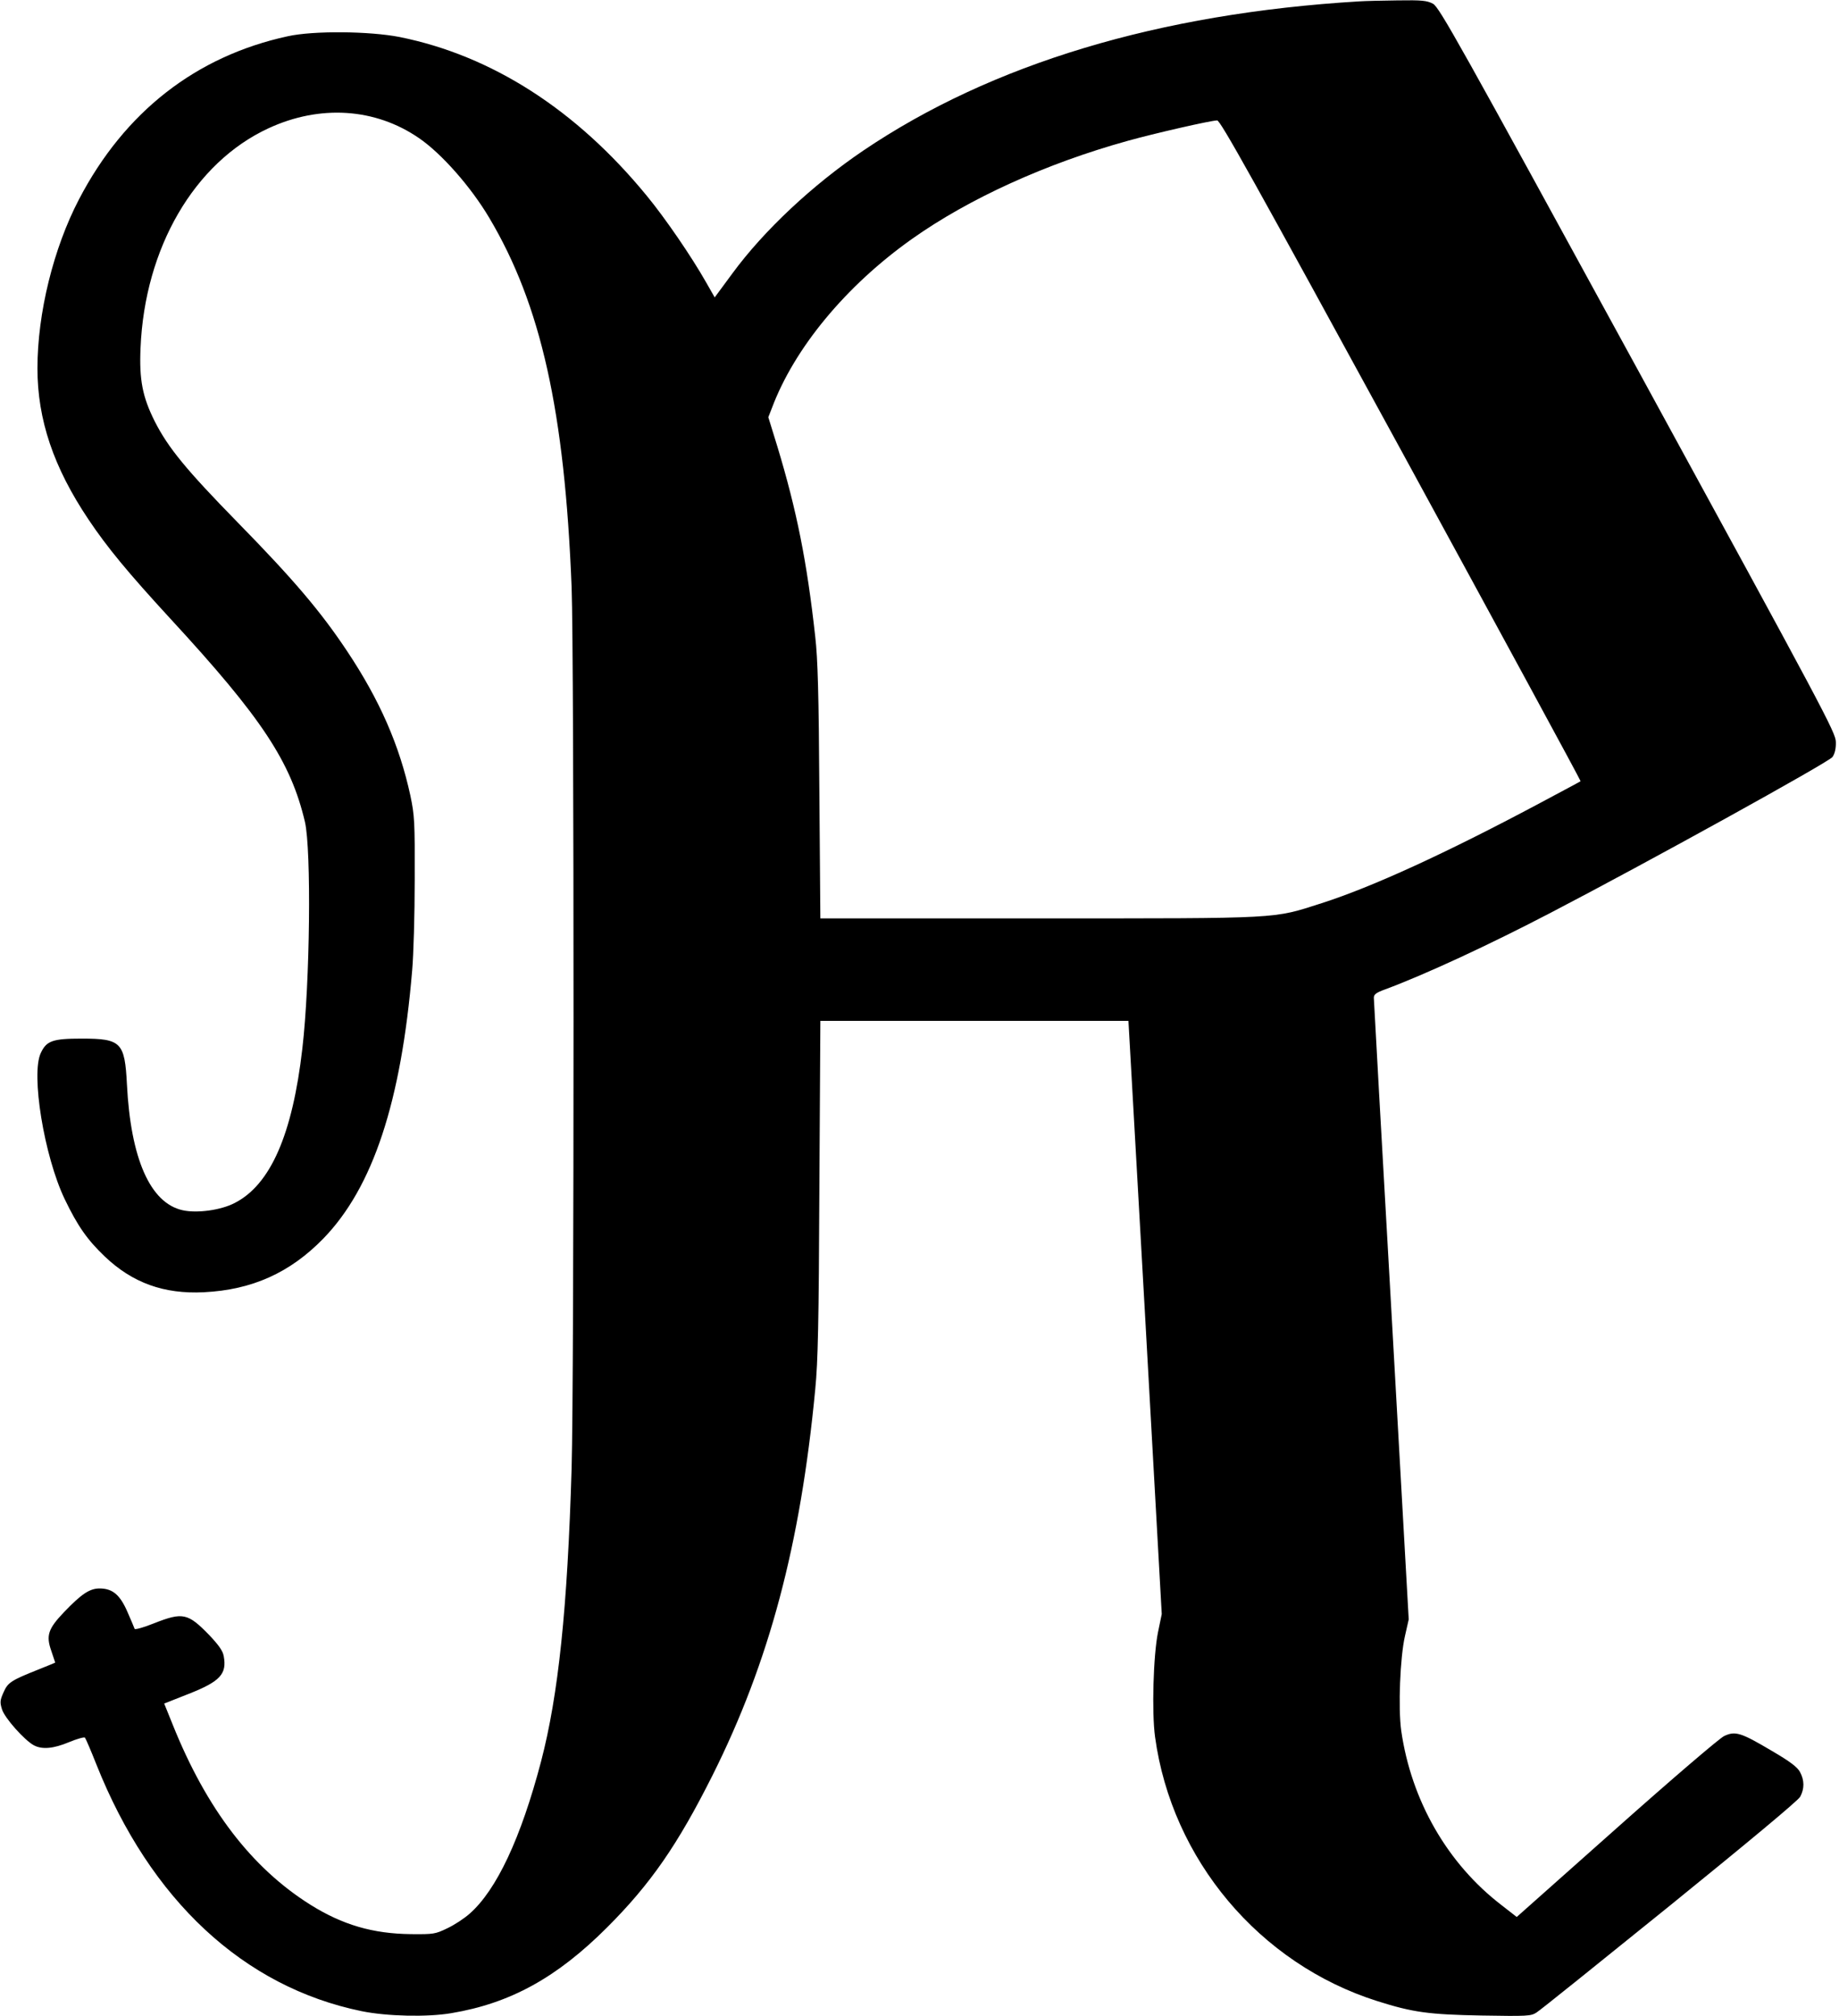 <?xml version="1.0" standalone="no"?>
<!DOCTYPE svg PUBLIC "-//W3C//DTD SVG 20010904//EN"
 "http://www.w3.org/TR/2001/REC-SVG-20010904/DTD/svg10.dtd">
<svg version="1.0" xmlns="http://www.w3.org/2000/svg"
 width="933pt" height="1023pt" viewBox="0 0 933 1023"
 preserveAspectRatio="xMidYMid meet">
<g transform="translate(0,1023) scale(0.1,-0.1)"
fill="#000000" stroke="none">
<path d="M6895 10223 c-1015 -61 -1864 -317 -2515 -757 -257 -174 -504 -405
-664 -623 l-90 -122 -44 77 c-73 129 -207 325 -301 439 -357 436 -786 711
-1253 805 -152 30 -438 33 -568 4 -466 -101 -828 -384 -1059 -827 -130 -249
-211 -578 -211 -858 0 -261 82 -503 259 -767 95 -142 200 -269 416 -504 464
-503 610 -725 682 -1030 33 -143 26 -816 -13 -1150 -50 -437 -162 -693 -345
-785 -70 -36 -190 -52 -262 -36 -165 36 -264 262 -283 639 -11 213 -29 232
-229 232 -148 0 -179 -11 -208 -73 -51 -107 17 -523 121 -741 66 -137 114
-206 204 -292 141 -134 300 -191 502 -181 245 12 438 99 607 273 251 259 394
692 450 1359 7 77 13 284 13 460 1 299 -1 327 -22 428 -55 254 -155 484 -321
733 -133 200 -270 362 -556 654 -261 267 -352 378 -420 512 -62 124 -79 210
-72 372 21 508 273 941 649 1115 261 121 542 103 764 -50 114 -78 263 -247
356 -404 263 -442 383 -983 418 -1875 13 -335 13 -4022 0 -4470 -21 -712 -67
-1151 -155 -1488 -102 -388 -225 -651 -362 -772 -27 -24 -77 -57 -113 -74 -62
-30 -70 -31 -185 -30 -193 2 -347 47 -510 149 -298 187 -527 486 -698 912
l-44 109 124 49 c160 63 195 101 178 192 -5 27 -25 55 -73 106 -109 112 -134
118 -281 60 -52 -21 -96 -33 -98 -28 -2 6 -18 44 -36 85 -38 88 -76 120 -142
120 -50 0 -92 -28 -181 -121 -80 -84 -91 -118 -64 -195 11 -32 20 -59 20 -60
0 -1 -37 -16 -82 -34 -143 -57 -158 -67 -180 -117 -18 -40 -19 -51 -8 -86 13
-44 115 -158 162 -183 42 -22 99 -17 178 16 41 17 77 27 81 23 4 -5 30 -65 58
-136 274 -689 747 -1129 1346 -1252 128 -26 332 -31 455 -10 299 50 535 180
790 435 221 221 358 419 535 772 288 576 446 1170 521 1958 14 142 18 334 21
1022 l5 848 781 0 782 0 85 -1505 84 -1505 -19 -92 c-24 -118 -32 -407 -15
-531 85 -623 530 -1152 1128 -1341 180 -57 260 -68 527 -73 234 -4 252 -3 280
15 17 10 320 254 675 541 397 322 652 534 663 554 22 41 22 83 -1 126 -14 25
-49 52 -143 107 -157 93 -185 102 -242 75 -24 -12 -255 -209 -547 -469 l-505
-449 -77 60 c-274 210 -458 530 -509 885 -16 115 -6 372 19 481 l19 84 -88
1566 c-49 861 -89 1576 -89 1588 0 17 11 26 58 43 202 75 526 225 842 390 479
249 1411 764 1427 789 12 17 18 44 17 76 0 47 -61 160 -1005 1889 -910 1666
-1007 1840 -1039 1857 -30 16 -55 19 -180 17 -80 -1 -167 -3 -195 -5z m214
-2279 c502 -921 912 -1676 910 -1678 -2 -2 -98 -53 -214 -115 -471 -251 -844
-422 -1100 -504 -251 -80 -188 -77 -1436 -77 l-1107 0 -5 643 c-3 497 -8 675
-21 787 -42 381 -94 640 -192 964 l-46 149 18 46 c114 305 376 621 710 858
289 205 680 383 1094 498 136 38 420 103 455 104 16 1 181 -295 934 -1675z"/>
</g>
</svg>
